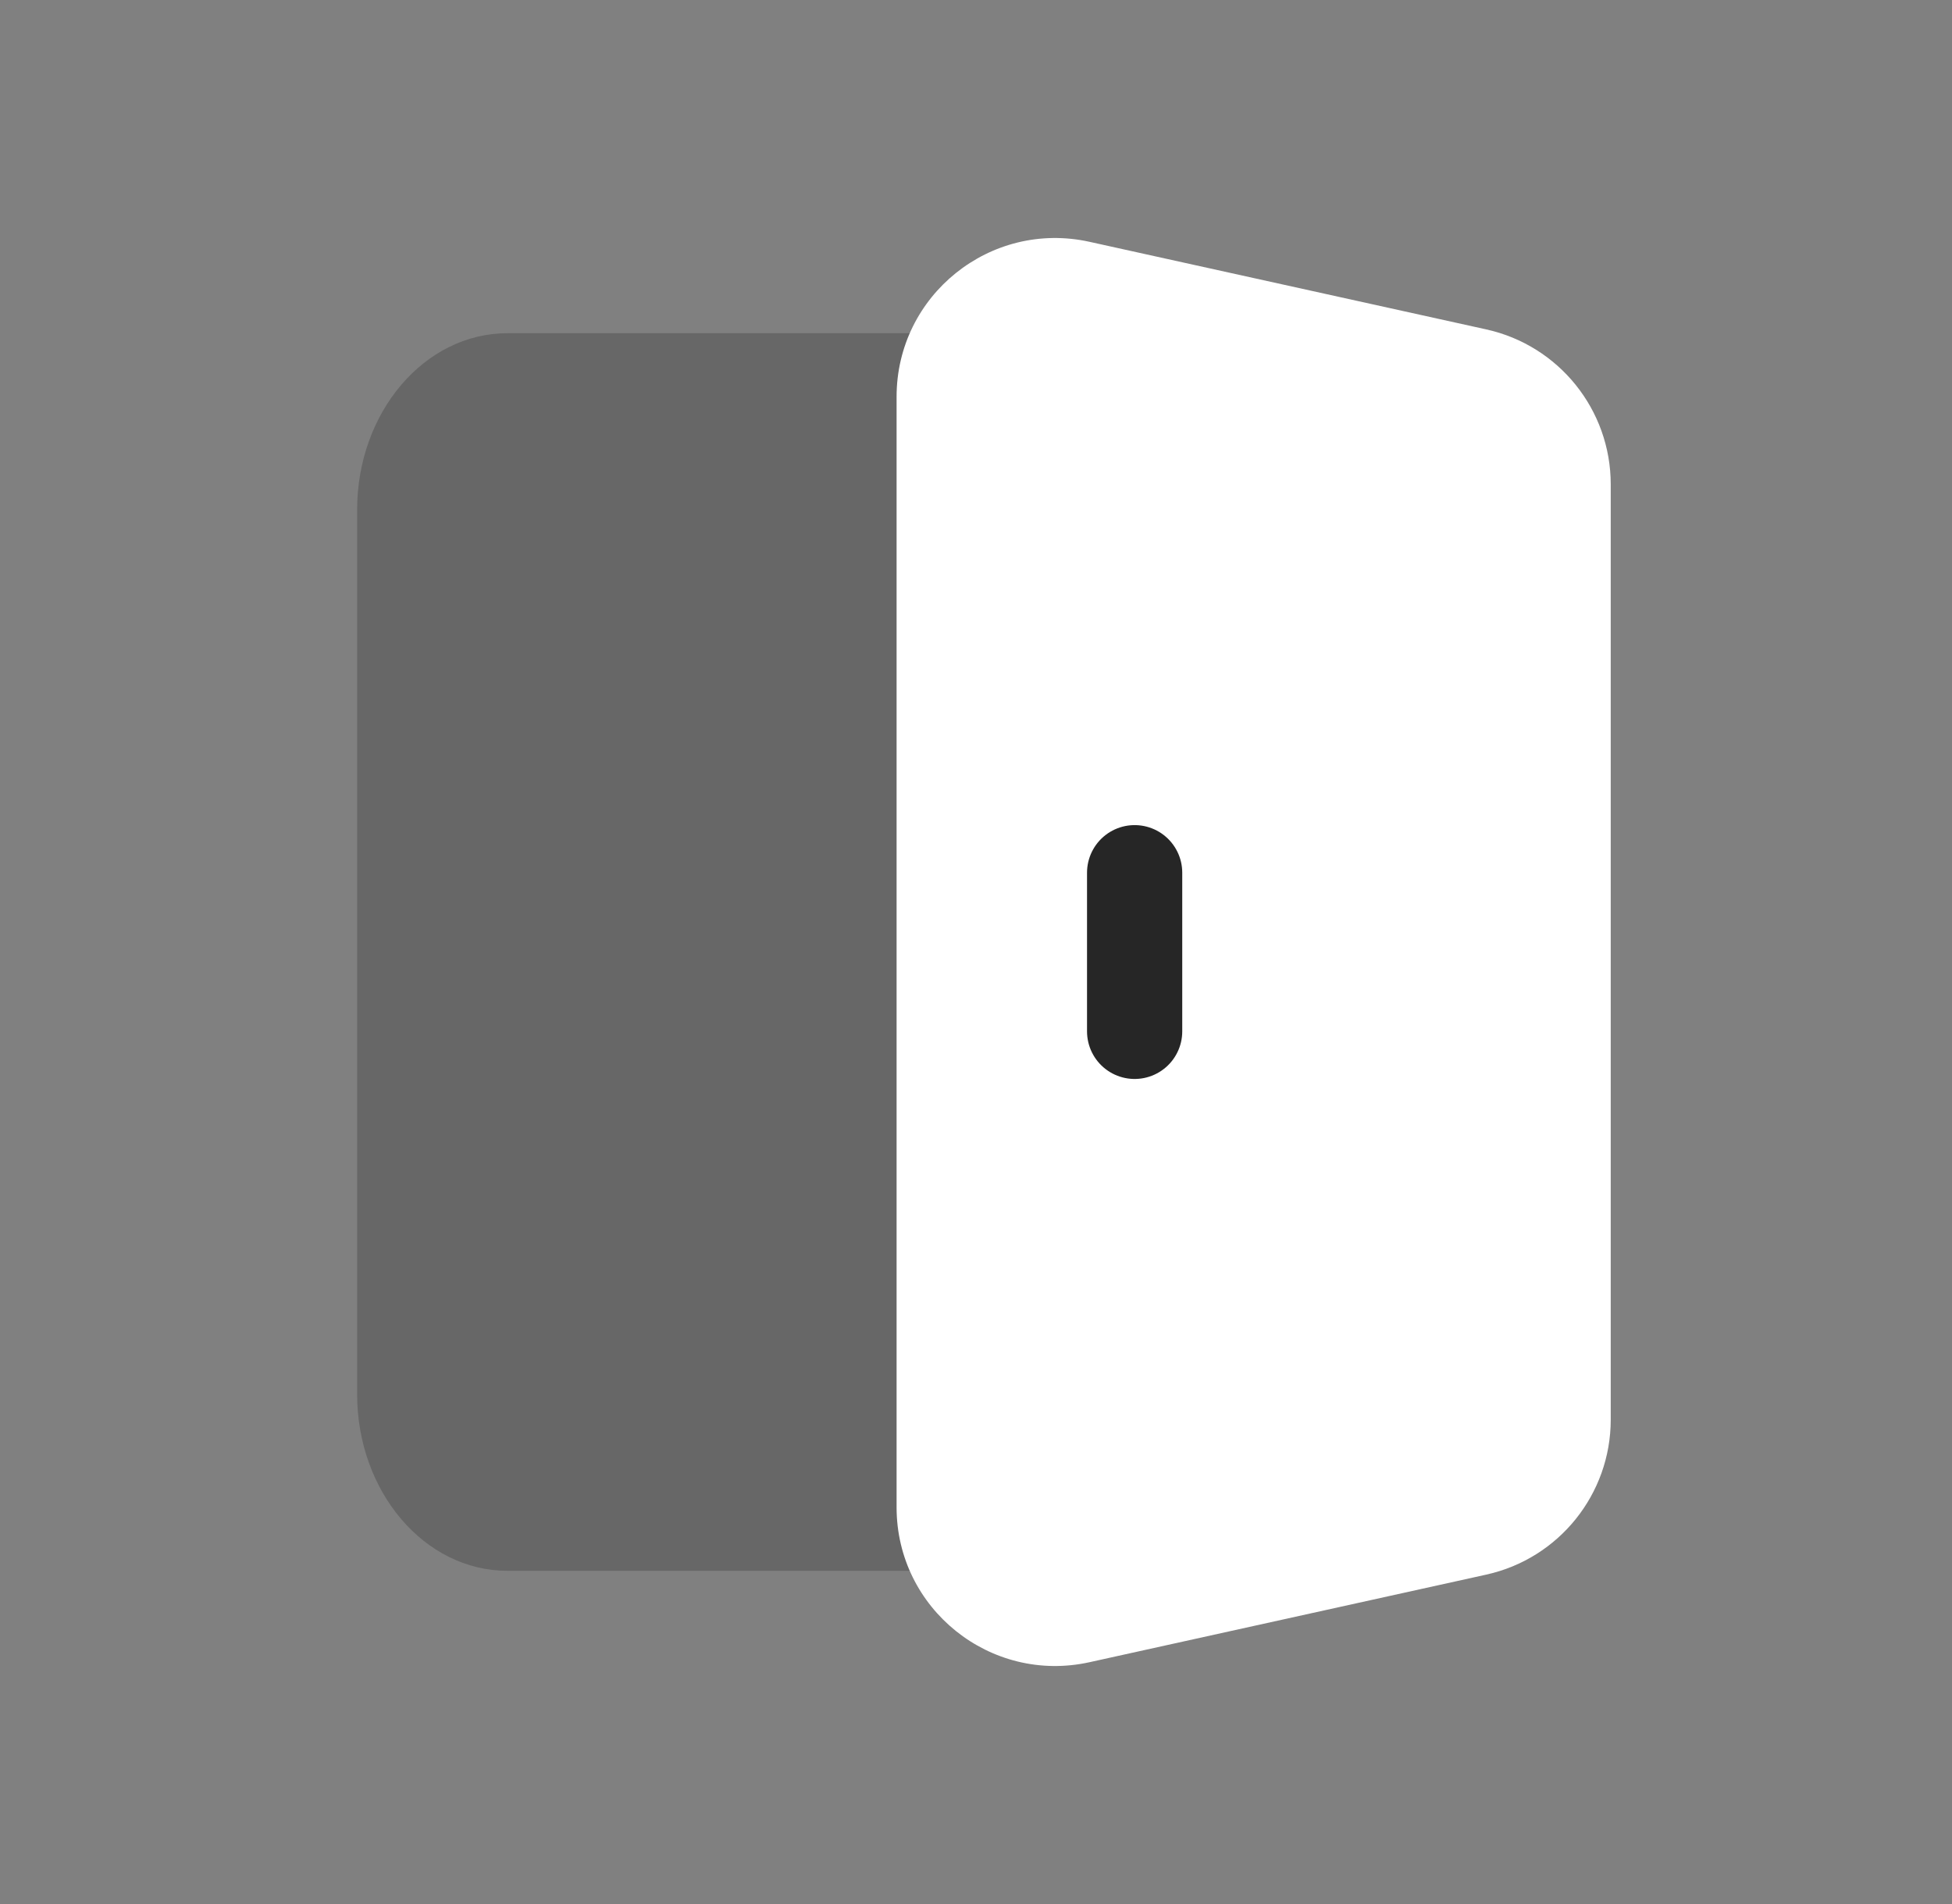 <svg width="41" height="40" viewBox="0 0 41 40" fill="none" xmlns="http://www.w3.org/2000/svg">
<rect x="0" y="0" width="41" height="40" fill="#808080" stroke="none"/>
<path fill-rule="evenodd" clip-rule="evenodd" d="M19.501 7H10.659C8.915 7 7.501 8.662 7.501 10.714V29.286C7.501 31.338 8.915 33 10.659 33H19.501" fill="#676767"/>
<path fill-rule="evenodd" clip-rule="evenodd" d="M22.884 34.92L31.217 33.08C32.745 32.743 33.832 31.388 33.832 29.825V10.175C33.832 8.612 32.745 7.257 31.217 6.92L22.884 5.08C20.804 4.62 18.832 6.203 18.832 8.335V31.667C18.832 33.797 20.804 35.38 22.884 34.92Z" fill="white"/>
<path d="M23.832 18.334V21.667" stroke="#262626" stroke-width="2" stroke-linecap="round" stroke-linejoin="round"/>
</svg>
